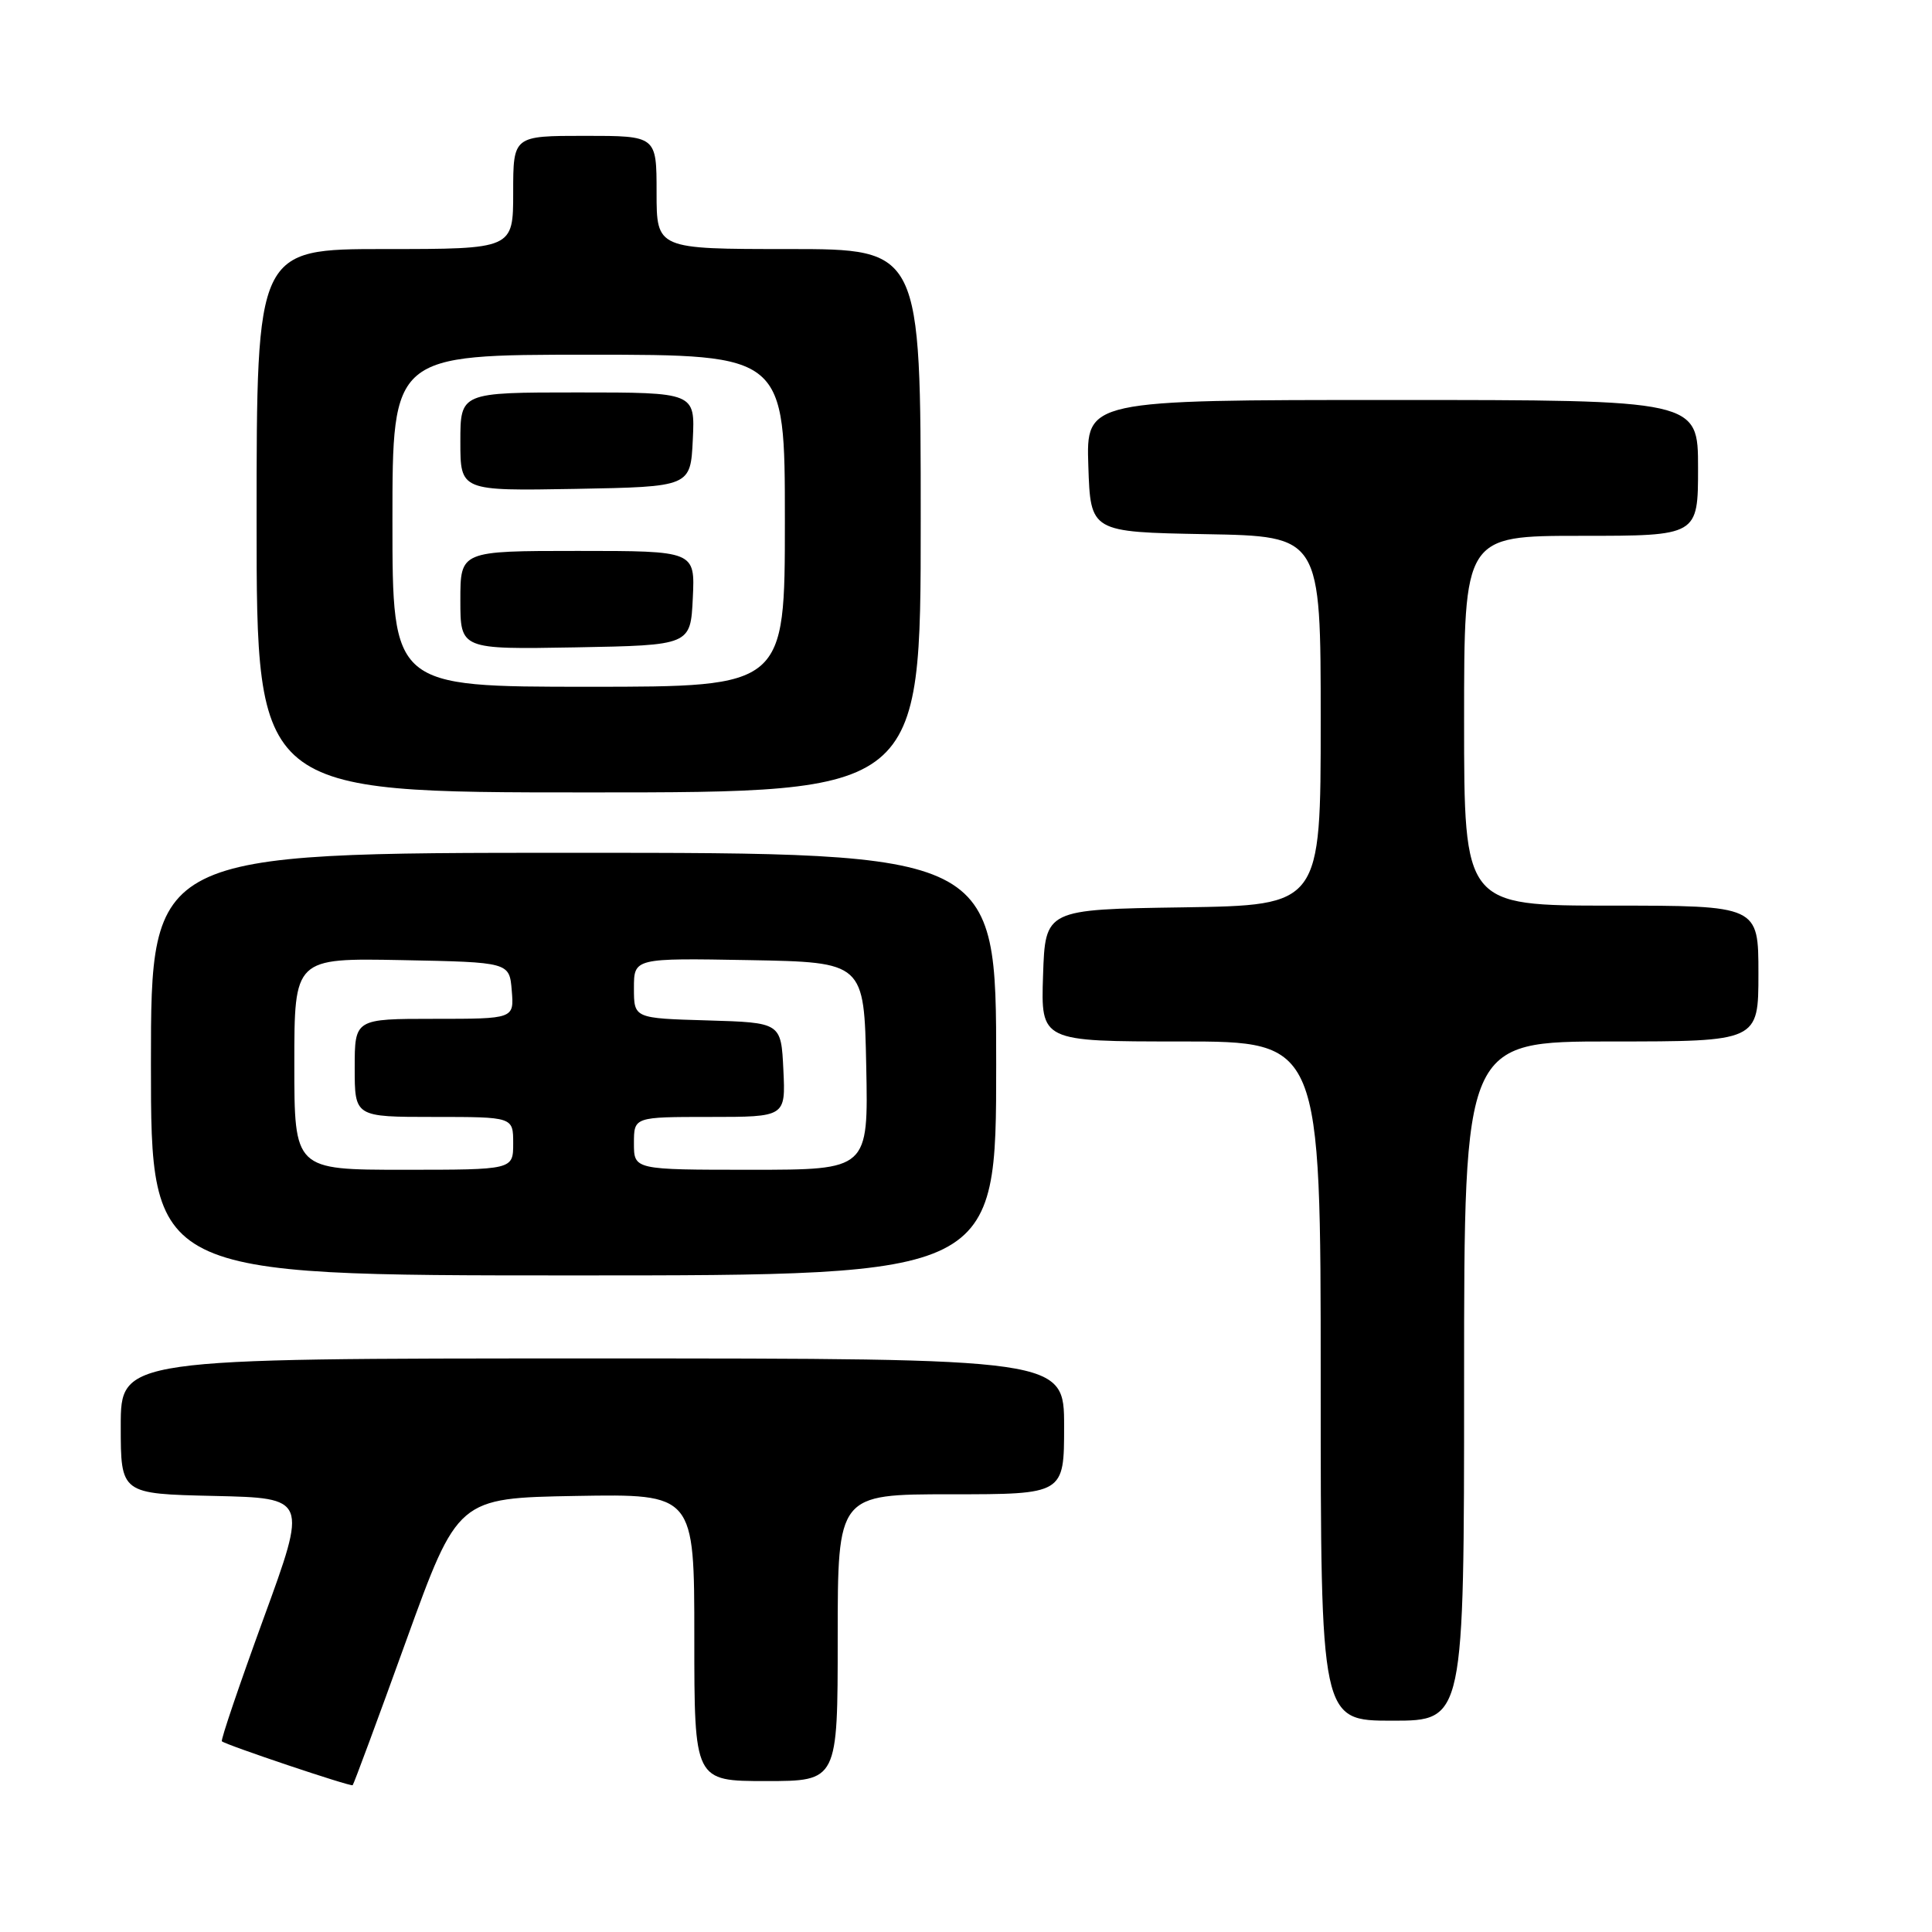 <?xml version="1.0" encoding="UTF-8" standalone="no"?>
<!DOCTYPE svg PUBLIC "-//W3C//DTD SVG 1.1//EN" "http://www.w3.org/Graphics/SVG/1.1/DTD/svg11.dtd" >
<svg xmlns="http://www.w3.org/2000/svg" xmlns:xlink="http://www.w3.org/1999/xlink" version="1.1" viewBox="0 0 256 256">
 <g >
 <path fill="currentColor"
d=" M 53.81 217.43 C 60.66 198.50 60.66 198.50 76.33 198.22 C 92.00 197.95 92.00 197.95 92.00 216.97 C 92.00 236.00 92.00 236.00 101.50 236.00 C 111.00 236.00 111.00 236.00 111.00 217.00 C 111.00 198.00 111.00 198.00 126.00 198.00 C 141.00 198.00 141.00 198.00 141.00 189.00 C 141.00 180.00 141.00 180.00 78.50 180.00 C 16.00 180.00 16.00 180.00 16.00 188.97 C 16.00 197.94 16.00 197.94 28.38 198.22 C 40.75 198.50 40.75 198.50 34.92 214.46 C 31.72 223.24 29.23 230.56 29.40 230.73 C 29.86 231.19 46.46 236.77 46.73 236.55 C 46.86 236.45 50.05 227.85 53.81 217.43 Z  M 194.00 183.00 C 194.00 138.00 194.00 138.00 213.50 138.00 C 233.00 138.00 233.00 138.00 233.00 129.00 C 233.00 120.00 233.00 120.00 213.50 120.00 C 194.00 120.00 194.00 120.00 194.00 95.50 C 194.00 71.00 194.00 71.00 209.50 71.00 C 225.00 71.00 225.00 71.00 225.00 62.00 C 225.00 53.00 225.00 53.00 184.46 53.00 C 143.92 53.00 143.92 53.00 144.21 61.75 C 144.50 70.50 144.50 70.50 159.75 70.78 C 175.00 71.05 175.00 71.05 175.00 95.50 C 175.00 119.95 175.00 119.95 156.75 120.23 C 138.50 120.50 138.50 120.50 138.21 129.25 C 137.92 138.00 137.92 138.00 156.46 138.00 C 175.00 138.00 175.00 138.00 175.00 183.00 C 175.00 228.00 175.00 228.00 184.50 228.00 C 194.00 228.00 194.00 228.00 194.00 183.00 Z  M 132.00 141.00 C 132.00 113.00 132.00 113.00 76.00 113.00 C 20.00 113.00 20.00 113.00 20.00 141.00 C 20.00 169.00 20.00 169.00 76.00 169.00 C 132.00 169.00 132.00 169.00 132.00 141.00 Z  M 122.00 69.00 C 122.00 33.00 122.00 33.00 104.50 33.00 C 87.00 33.00 87.00 33.00 87.00 25.50 C 87.00 18.00 87.00 18.00 77.50 18.00 C 68.00 18.00 68.00 18.00 68.00 25.50 C 68.00 33.00 68.00 33.00 51.00 33.00 C 34.00 33.00 34.00 33.00 34.00 69.00 C 34.00 105.00 34.00 105.00 78.00 105.00 C 122.00 105.00 122.00 105.00 122.00 69.00 Z  M 39.00 140.97 C 39.00 126.95 39.00 126.95 53.25 127.22 C 67.50 127.50 67.50 127.50 67.81 131.25 C 68.12 135.00 68.12 135.00 57.56 135.00 C 47.00 135.00 47.00 135.00 47.00 141.50 C 47.00 148.00 47.00 148.00 57.50 148.00 C 68.00 148.00 68.00 148.00 68.00 151.50 C 68.00 155.00 68.00 155.00 53.50 155.00 C 39.00 155.00 39.00 155.00 39.00 140.97 Z  M 84.00 151.50 C 84.00 148.00 84.00 148.00 94.05 148.00 C 104.10 148.00 104.10 148.00 103.80 141.75 C 103.50 135.50 103.50 135.50 93.75 135.21 C 84.00 134.93 84.00 134.93 84.00 130.94 C 84.00 126.95 84.00 126.95 99.25 127.22 C 114.50 127.50 114.50 127.50 114.78 141.25 C 115.06 155.00 115.06 155.00 99.53 155.00 C 84.00 155.00 84.00 155.00 84.00 151.50 Z  M 52.00 69.00 C 52.00 47.00 52.00 47.00 78.00 47.00 C 104.00 47.00 104.00 47.00 104.00 69.00 C 104.00 91.00 104.00 91.00 78.00 91.00 C 52.00 91.00 52.00 91.00 52.00 69.00 Z  M 91.80 79.25 C 92.10 73.00 92.10 73.00 76.55 73.00 C 61.00 73.00 61.00 73.00 61.00 79.53 C 61.00 86.05 61.00 86.05 76.25 85.78 C 91.50 85.50 91.50 85.50 91.80 79.25 Z  M 91.80 58.25 C 92.10 52.00 92.10 52.00 76.55 52.00 C 61.00 52.00 61.00 52.00 61.00 58.53 C 61.00 65.05 61.00 65.05 76.25 64.78 C 91.50 64.50 91.50 64.50 91.80 58.25 Z "/>
</g>
</svg>